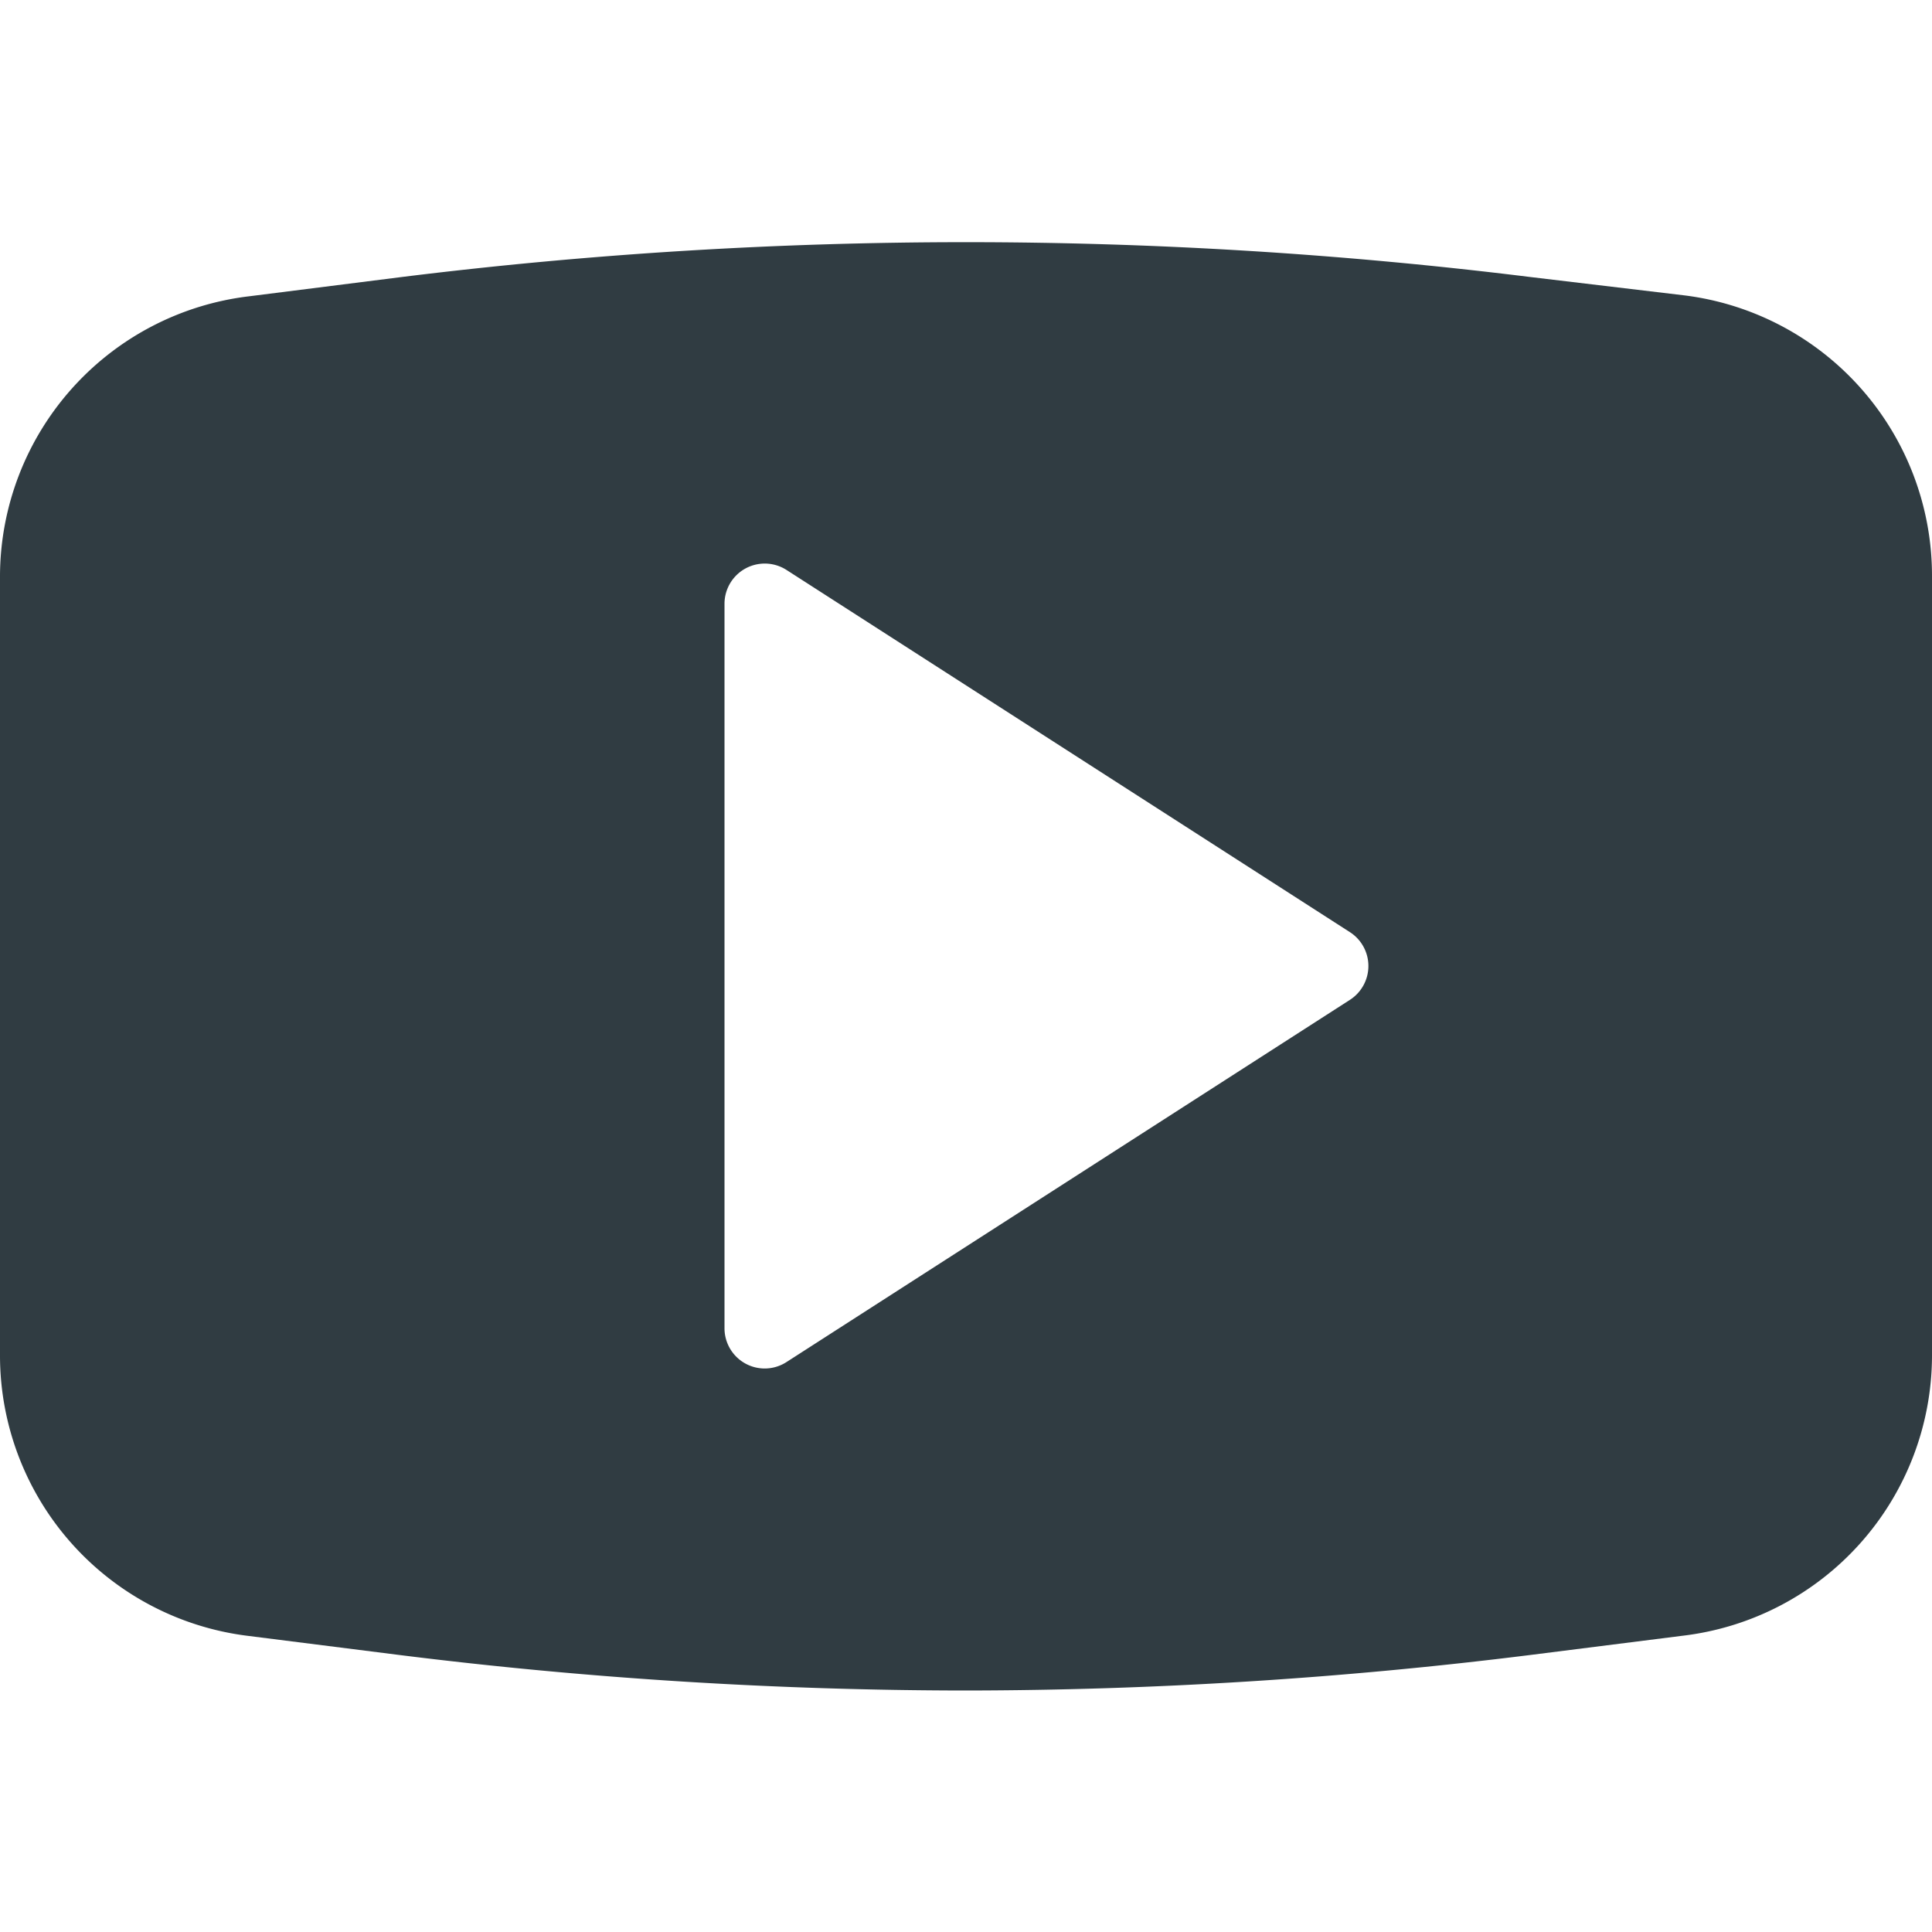 <?xml version="1.0" ?><svg viewBox="0 0 24 24" xmlns="http://www.w3.org/2000/svg"><title/><g data-name="Youtube 1" id="Youtube_1"><path d="M20.93,3.67,19,3.44A57,57,0,0,0,5,3.44l-1.9.24A3.51,3.51,0,0,0,0,7.15v9.7a3.51,3.51,0,0,0,3.07,3.47l1.9.24A57,57,0,0,0,12,21a57,57,0,0,0,7-.44l1.9-.24A3.51,3.51,0,0,0,24,16.85V7.15A3.51,3.51,0,0,0,20.93,3.67Zm-4.16,8.75-7,4.5A.5.5,0,0,1,9.5,17a.5.5,0,0,1-.5-.5v-9a.5.5,0,0,1,.77-.42l7,4.5a.5.5,0,0,1,0,.84Z" style="fill:#303c42"/></g></svg>